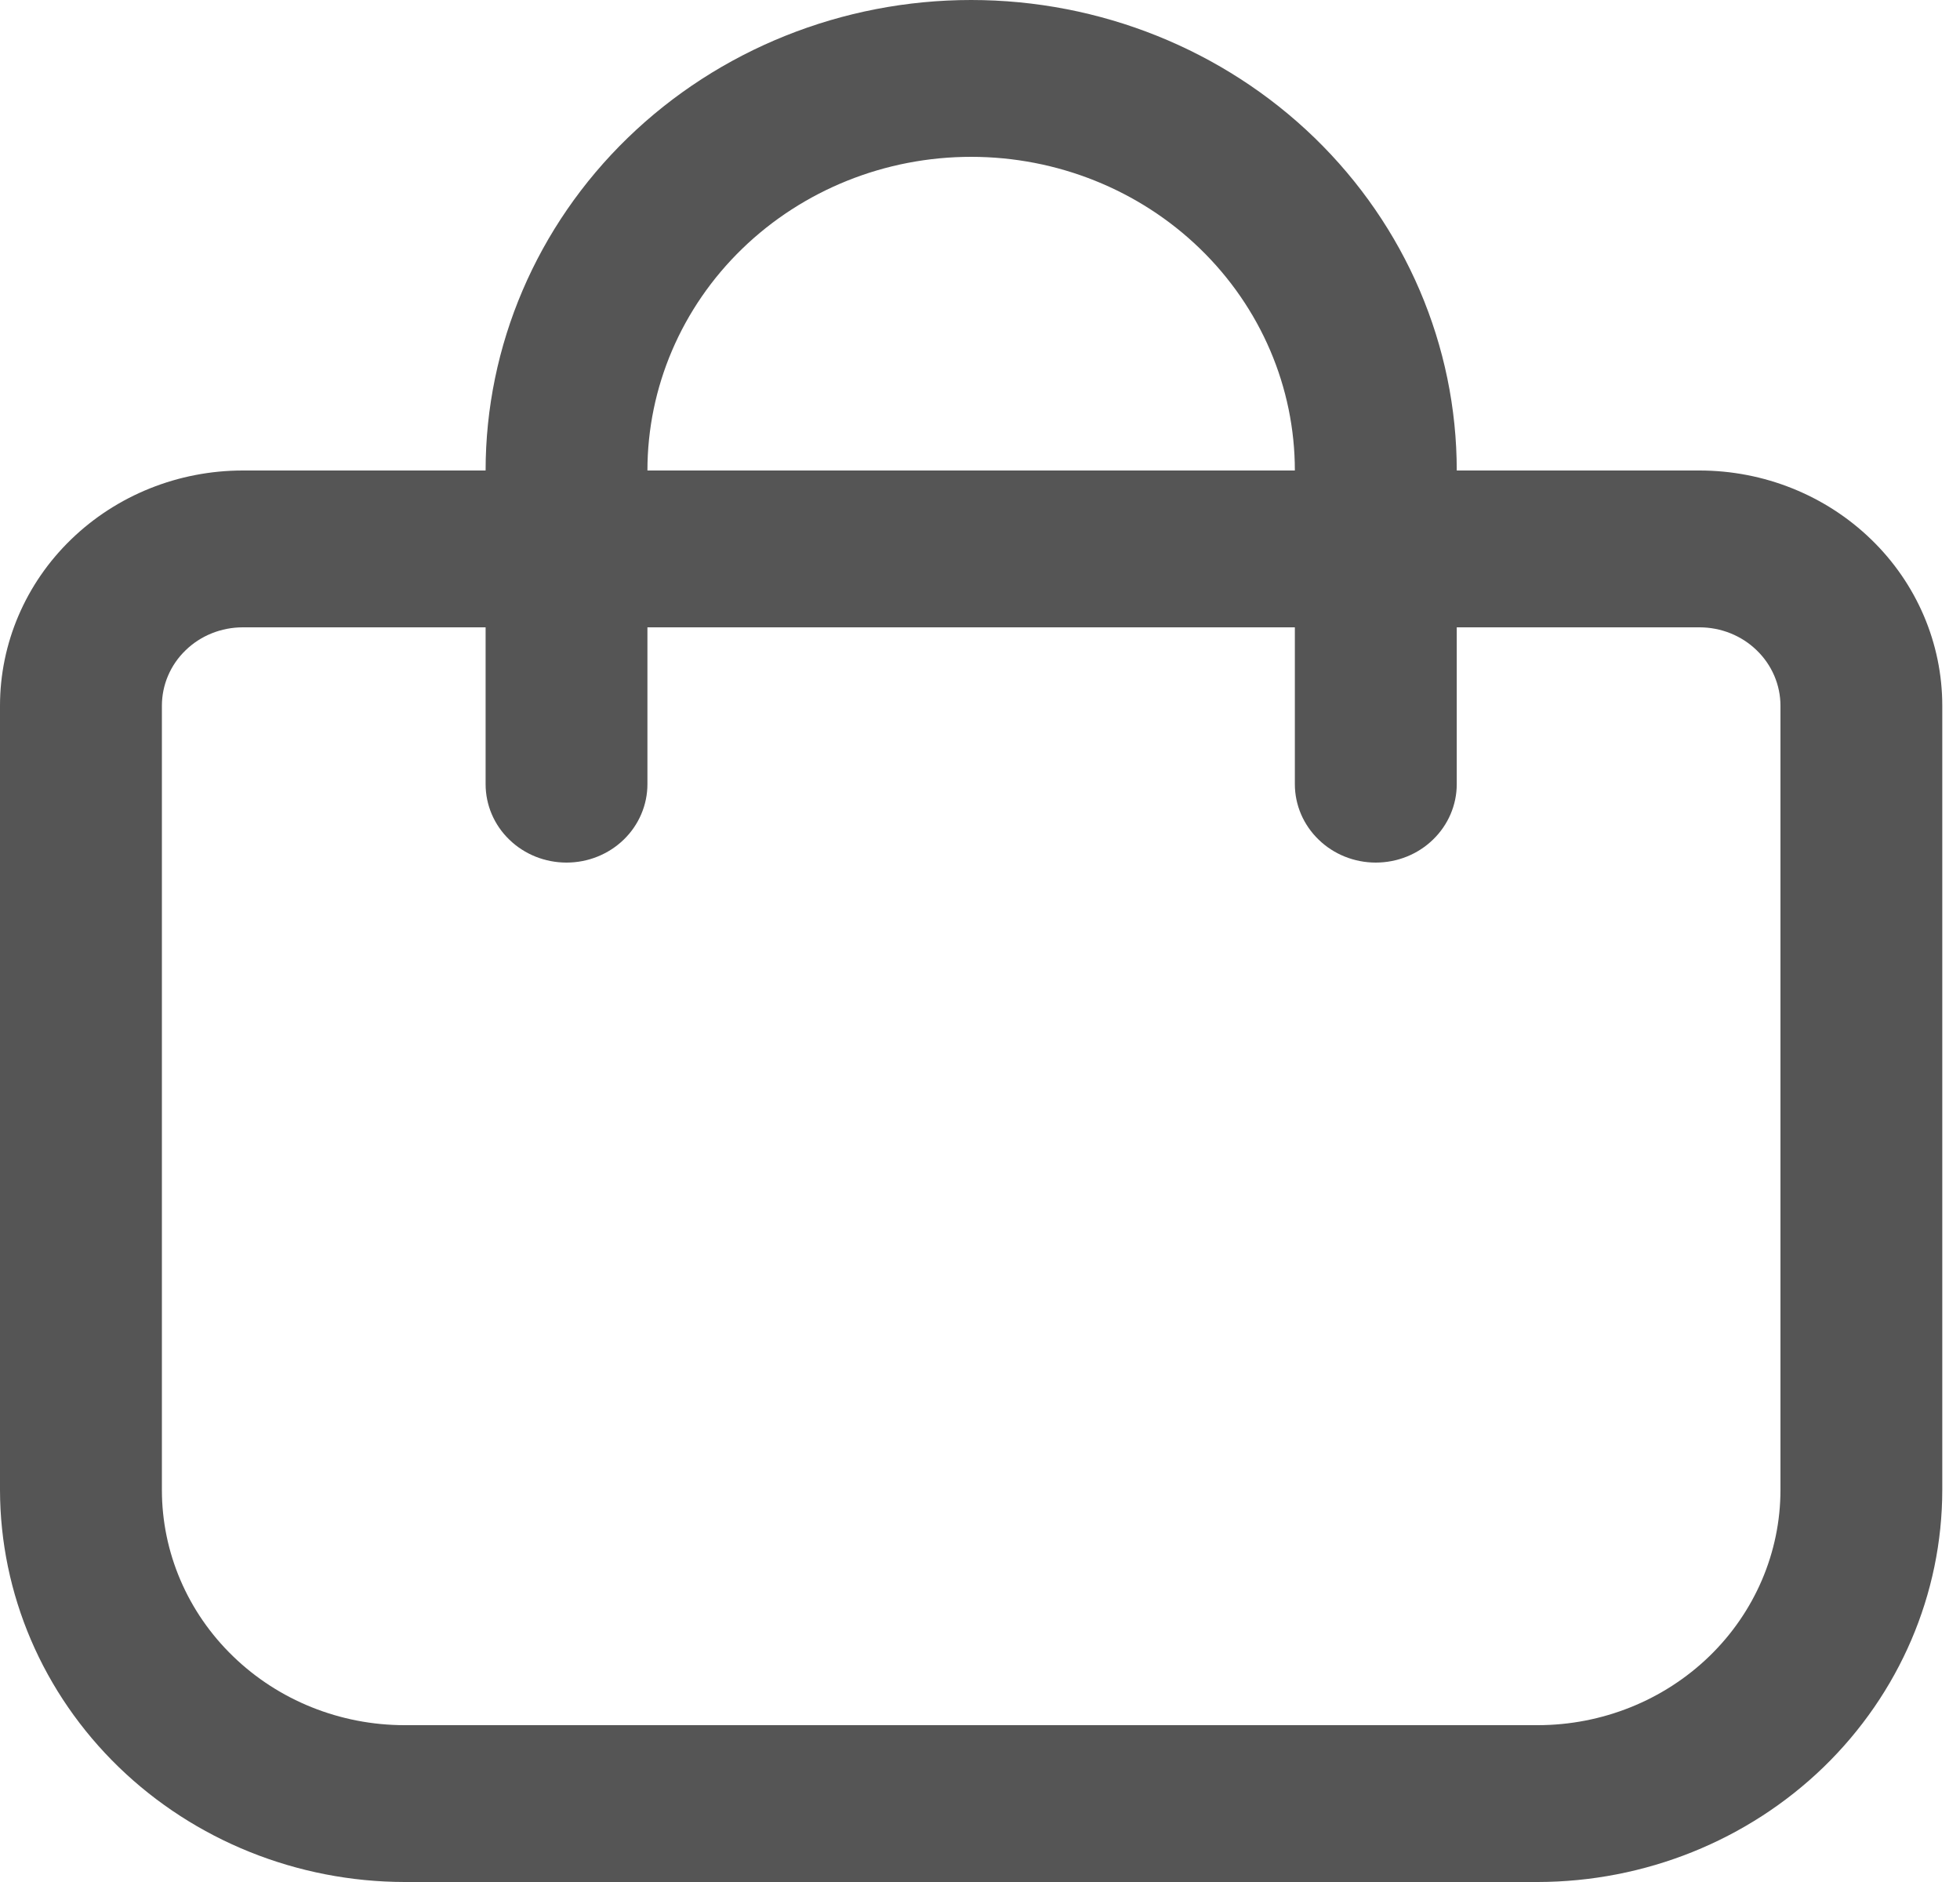 <svg width="25" height="24" viewBox="0 0 25 24" fill="none" xmlns="http://www.w3.org/2000/svg">
<path d="M21.677 6H18.581C18.581 4.409 17.928 2.883 16.767 1.757C15.605 0.632 14.03 0 12.387 0C10.745 0 9.169 0.632 8.008 1.757C6.846 2.883 6.194 4.409 6.194 6H3.097C2.275 6 1.488 6.316 0.907 6.879C0.326 7.441 0 8.204 0 9L0 19C0.002 20.326 0.546 21.596 1.514 22.534C2.481 23.471 3.793 23.998 5.161 24H19.613C20.981 23.998 22.293 23.471 23.261 22.534C24.228 21.596 24.773 20.326 24.774 19V9C24.774 8.204 24.448 7.441 23.867 6.879C23.286 6.316 22.499 6 21.677 6ZM12.387 2C13.482 2 14.532 2.421 15.307 3.172C16.081 3.922 16.516 4.939 16.516 6H8.258C8.258 4.939 8.693 3.922 9.467 3.172C10.242 2.421 11.292 2 12.387 2V2ZM22.71 19C22.71 19.796 22.383 20.559 21.803 21.121C21.222 21.684 20.434 22 19.613 22H5.161C4.34 22 3.552 21.684 2.972 21.121C2.391 20.559 2.065 19.796 2.065 19V9C2.065 8.735 2.173 8.48 2.367 8.293C2.56 8.105 2.823 8 3.097 8H6.194V10C6.194 10.265 6.302 10.52 6.496 10.707C6.689 10.895 6.952 11 7.226 11C7.5 11 7.762 10.895 7.956 10.707C8.149 10.52 8.258 10.265 8.258 10V8H16.516V10C16.516 10.265 16.625 10.52 16.819 10.707C17.012 10.895 17.275 11 17.548 11C17.822 11 18.085 10.895 18.278 10.707C18.472 10.52 18.581 10.265 18.581 10V8H21.677C21.951 8 22.214 8.105 22.407 8.293C22.601 8.48 22.71 8.735 22.71 9V19Z" fill="#555555"/>
</svg>

